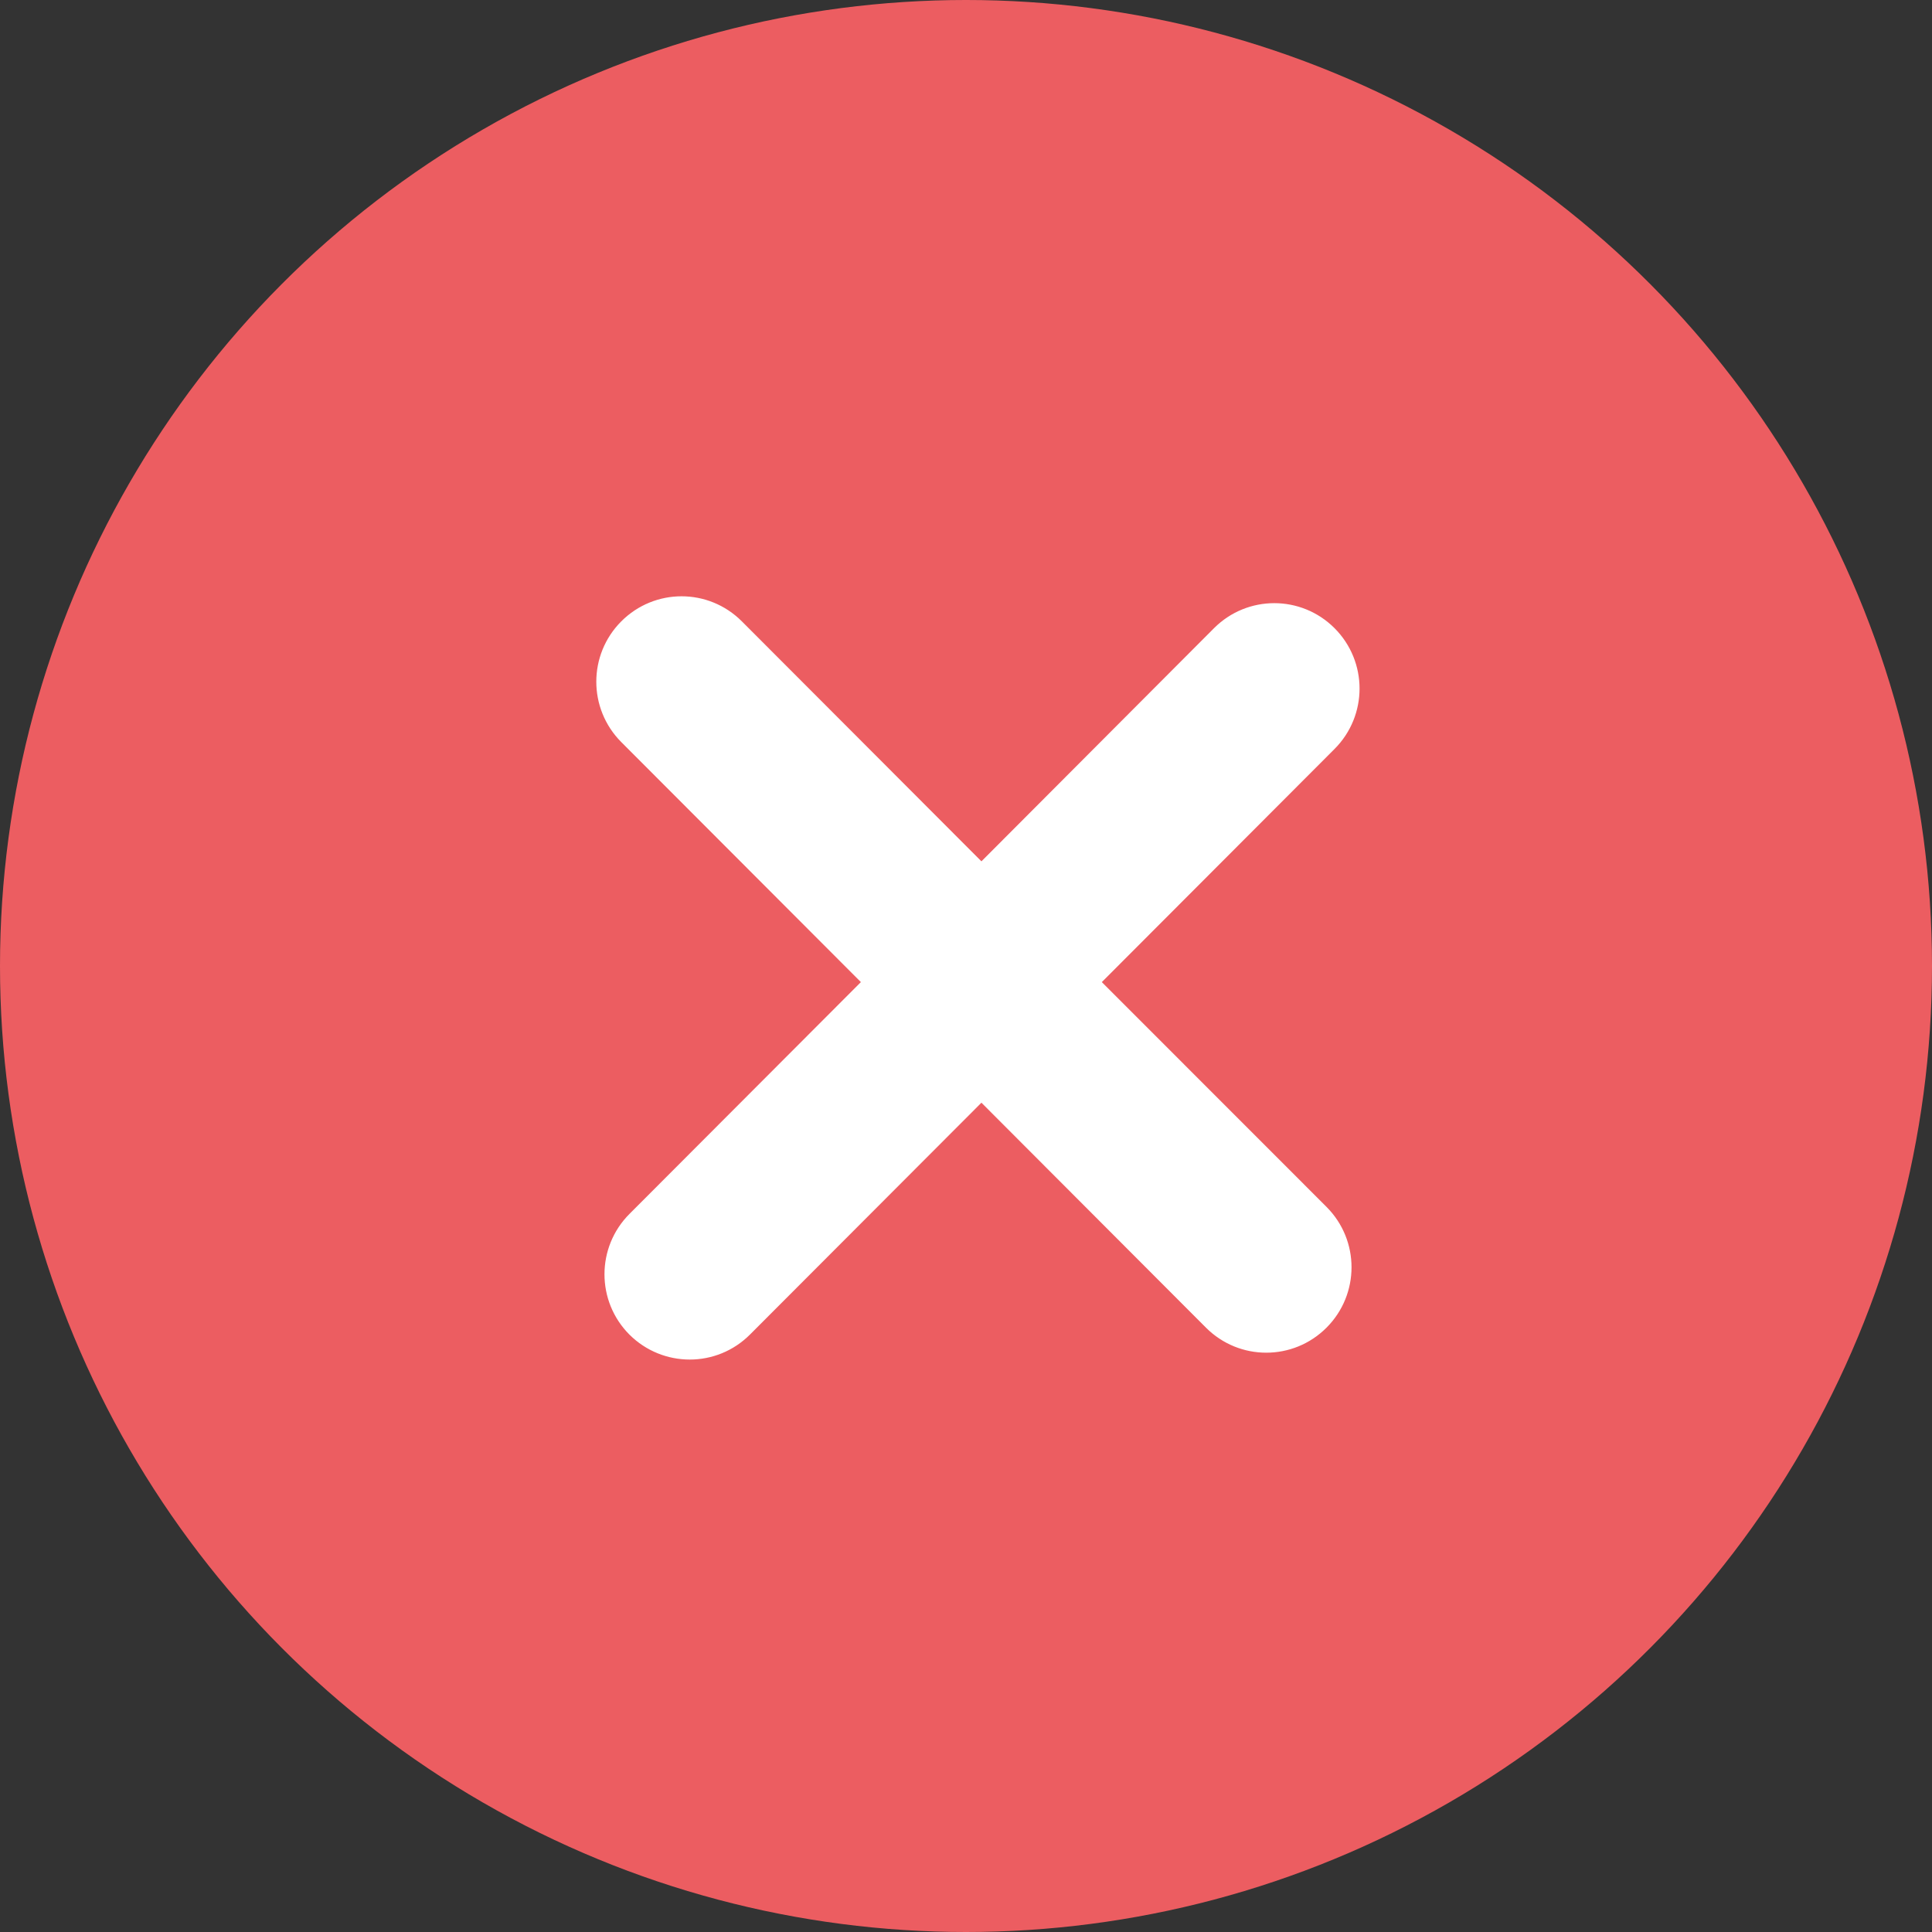 <svg width="81" height="81" viewBox="0 0 81 81" fill="none" xmlns="http://www.w3.org/2000/svg">
<rect x="0" y="0" width="81" height="81" fill="#333333" stroke="none"/>
<circle cx="40.5" cy="40.5" r="40.5" fill="#EC5D61"/>
<path d="M46.194 41.175L55.952 31.4C57.349 30 57.349 27.738 55.952 26.337C54.554 24.938 52.296 24.938 50.898 26.337L41.147 36.112L31.102 26.05C29.704 24.65 27.446 24.65 26.048 26.05C24.651 27.45 24.651 29.712 26.048 31.113L36.093 41.175L26.391 50.894C24.994 52.294 24.994 54.556 26.391 55.956C27.09 56.65 28.001 57 28.918 57C29.835 57 30.746 56.65 31.445 55.95L41.147 46.231L50.561 55.663C51.26 56.362 52.171 56.712 53.088 56.712C54.005 56.712 54.916 56.362 55.615 55.663C57.013 54.263 57.013 52 55.615 50.6L46.194 41.175Z" fill="white"/>
</svg>
